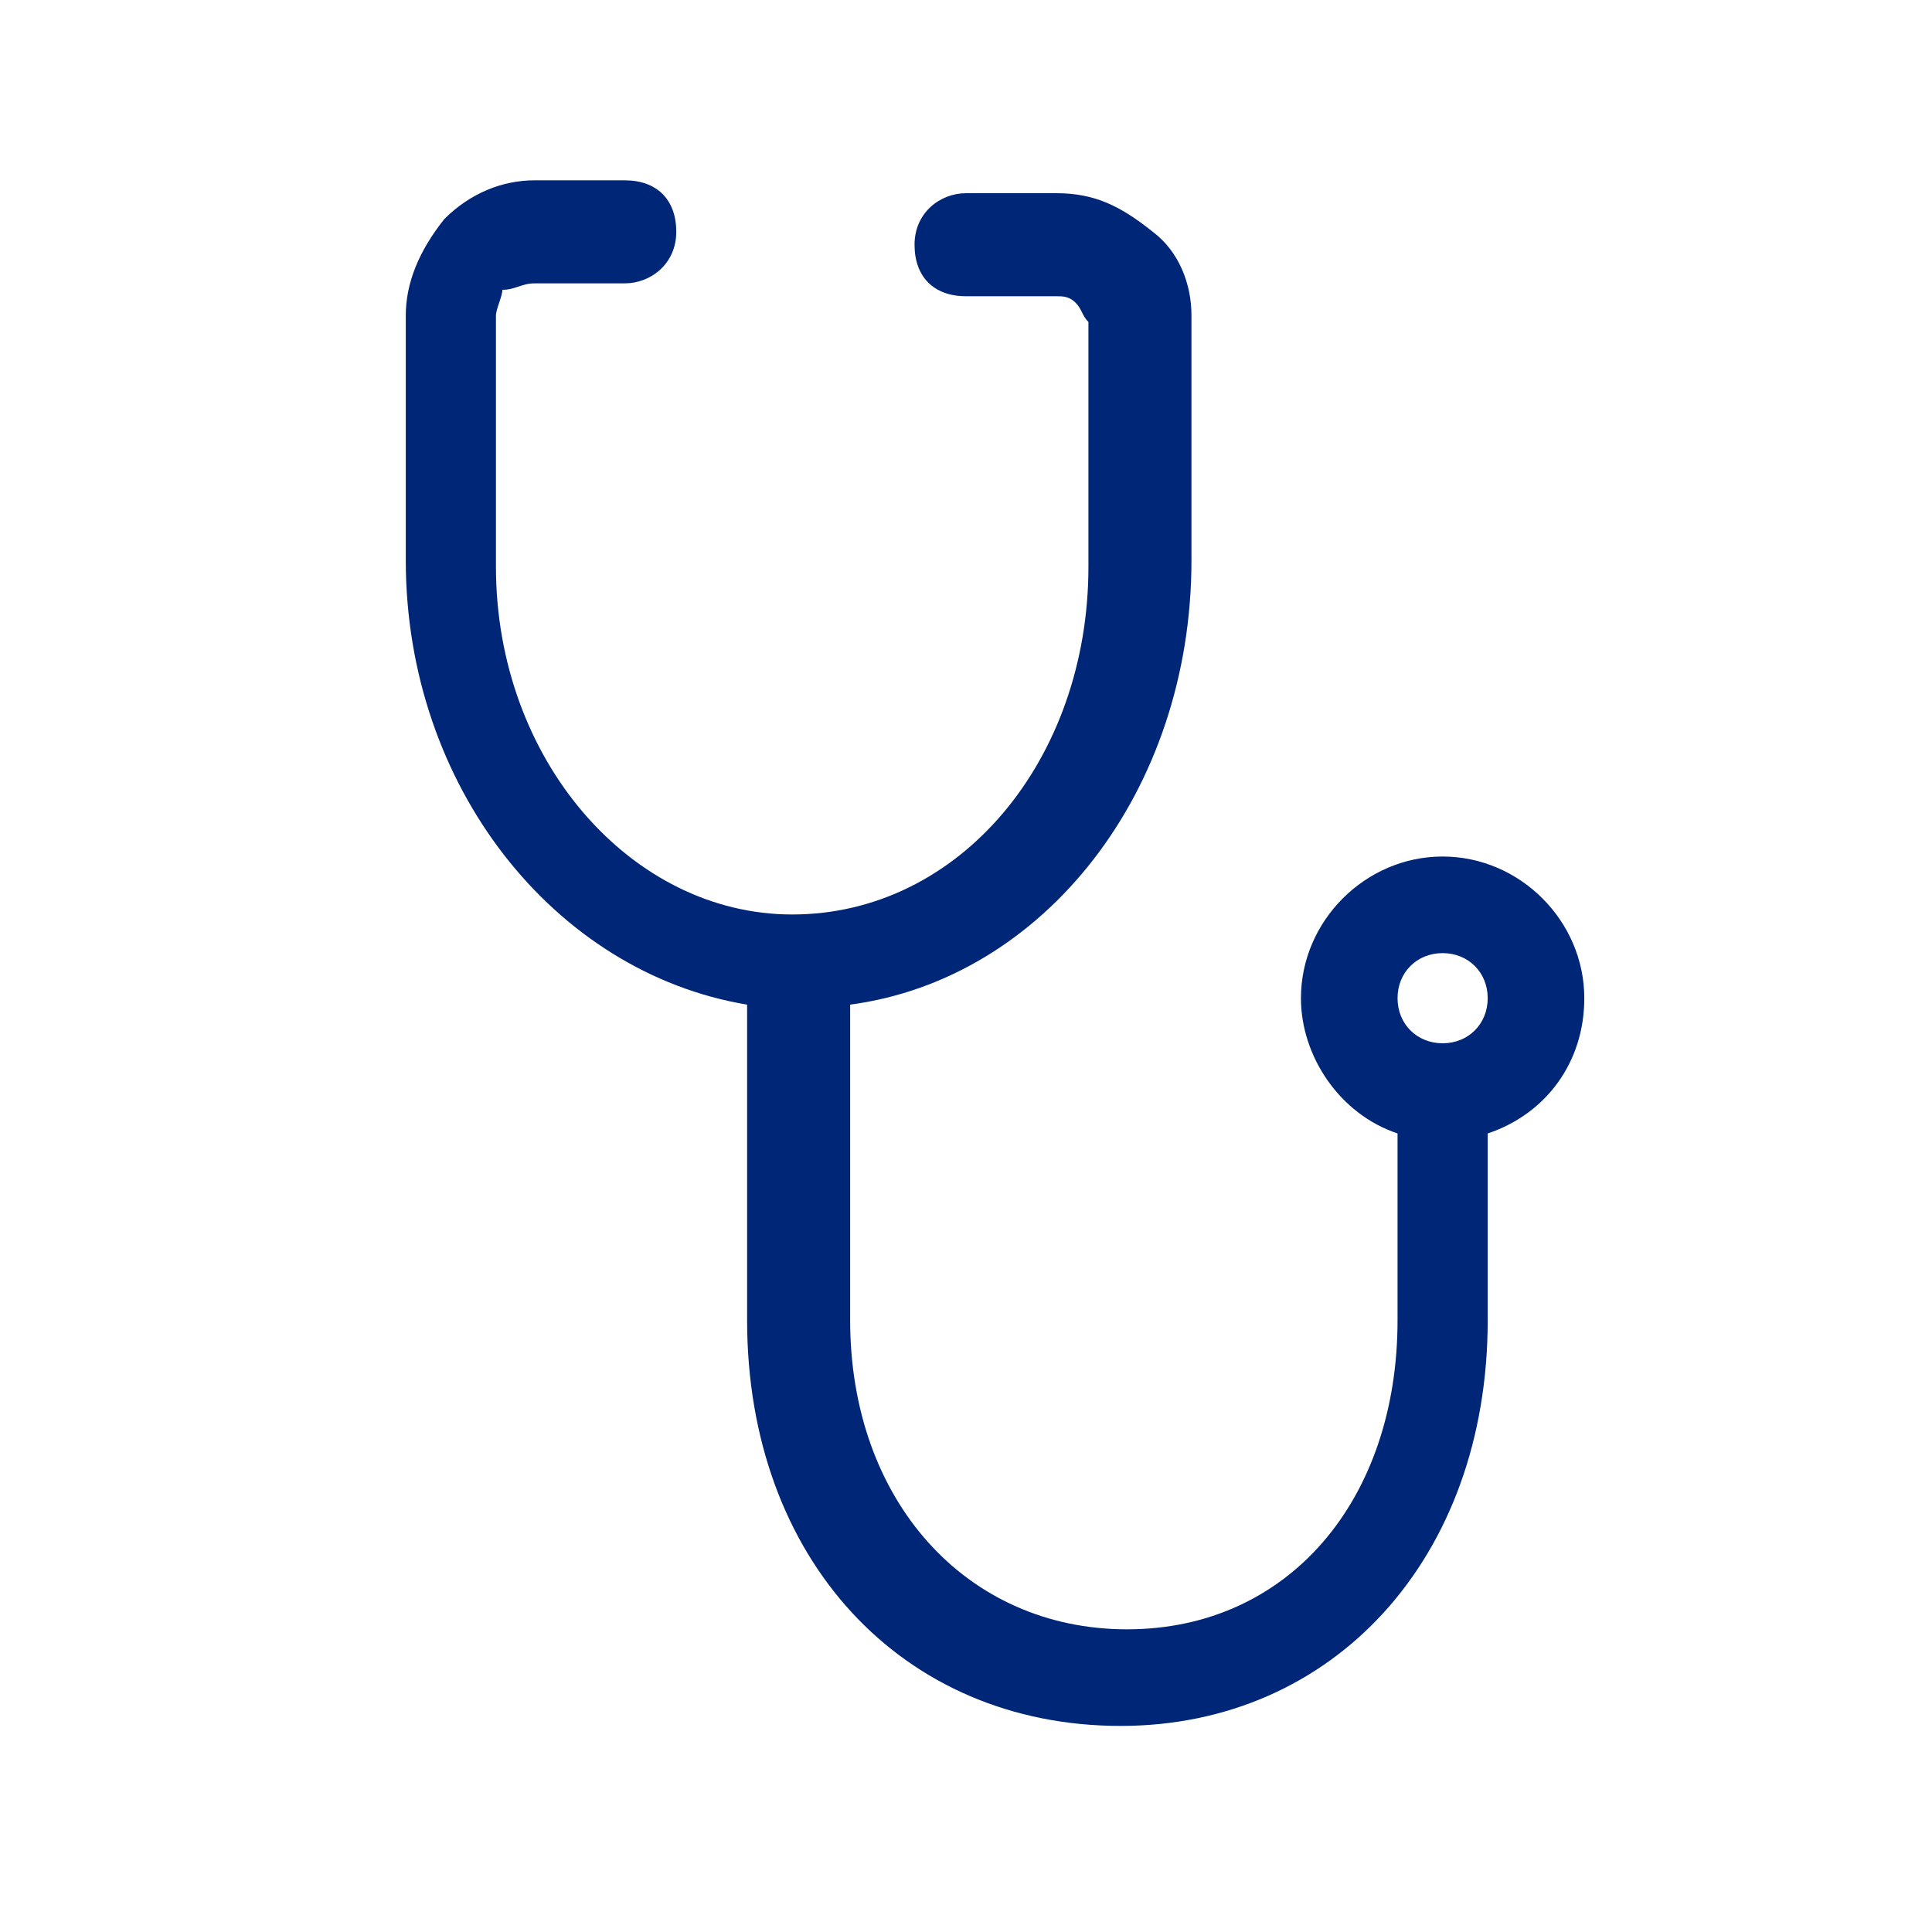 <svg width="30" height="30" viewBox="0 0 30 30" fill="none" xmlns="http://www.w3.org/2000/svg">
<g clip-path="url(#clip0_8049_113368)">
<path d="M24.601 15.5C24.601 14.3 23.601 13.3 22.401 13.3C21.201 13.3 20.201 14.3 20.201 15.5C20.201 16.4 20.801 17.3 21.701 17.6V20.5C21.701 23.3 20.001 25.3 17.501 25.3C15.001 25.3 13.201 23.3 13.201 20.5V15.6C16.201 15.2 18.501 12.3 18.501 8.7V4.9C18.501 4.4 18.301 3.9 17.901 3.6C17.401 3.2 17.001 3 16.401 3H15.001C14.601 3 14.201 3.3 14.201 3.8C14.201 4.3 14.501 4.6 15.001 4.6H16.401C16.501 4.6 16.601 4.6 16.701 4.7C16.801 4.8 16.801 4.9 16.901 5V8.8C16.901 11.8 14.901 14.2 12.301 14.2C9.801 14.2 7.701 11.8 7.701 8.8V4.9C7.701 4.8 7.801 4.6 7.801 4.5C8.001 4.5 8.101 4.4 8.301 4.4H9.701C10.101 4.4 10.501 4.1 10.501 3.6C10.501 3.1 10.201 2.8 9.701 2.8H8.301C7.801 2.8 7.301 3 6.901 3.4C6.501 3.9 6.301 4.4 6.301 4.9V8.7C6.301 12.2 8.601 15.1 11.601 15.6V20.5C11.601 24.2 14.001 26.8 17.401 26.8C20.701 26.8 23.101 24.2 23.101 20.5V17.6C24.001 17.3 24.601 16.5 24.601 15.5ZM22.401 14.8C22.801 14.8 23.101 15.1 23.101 15.5C23.101 15.9 22.801 16.2 22.401 16.2C22.001 16.2 21.701 15.9 21.701 15.5C21.701 15.1 22.001 14.8 22.401 14.8Z" fill="#002677"/>
</g>
<defs>
<clipPath id="clip0_8049_113368">
<rect width="30" height="30" fill="white"/>
</clipPath>
</defs>
</svg>
